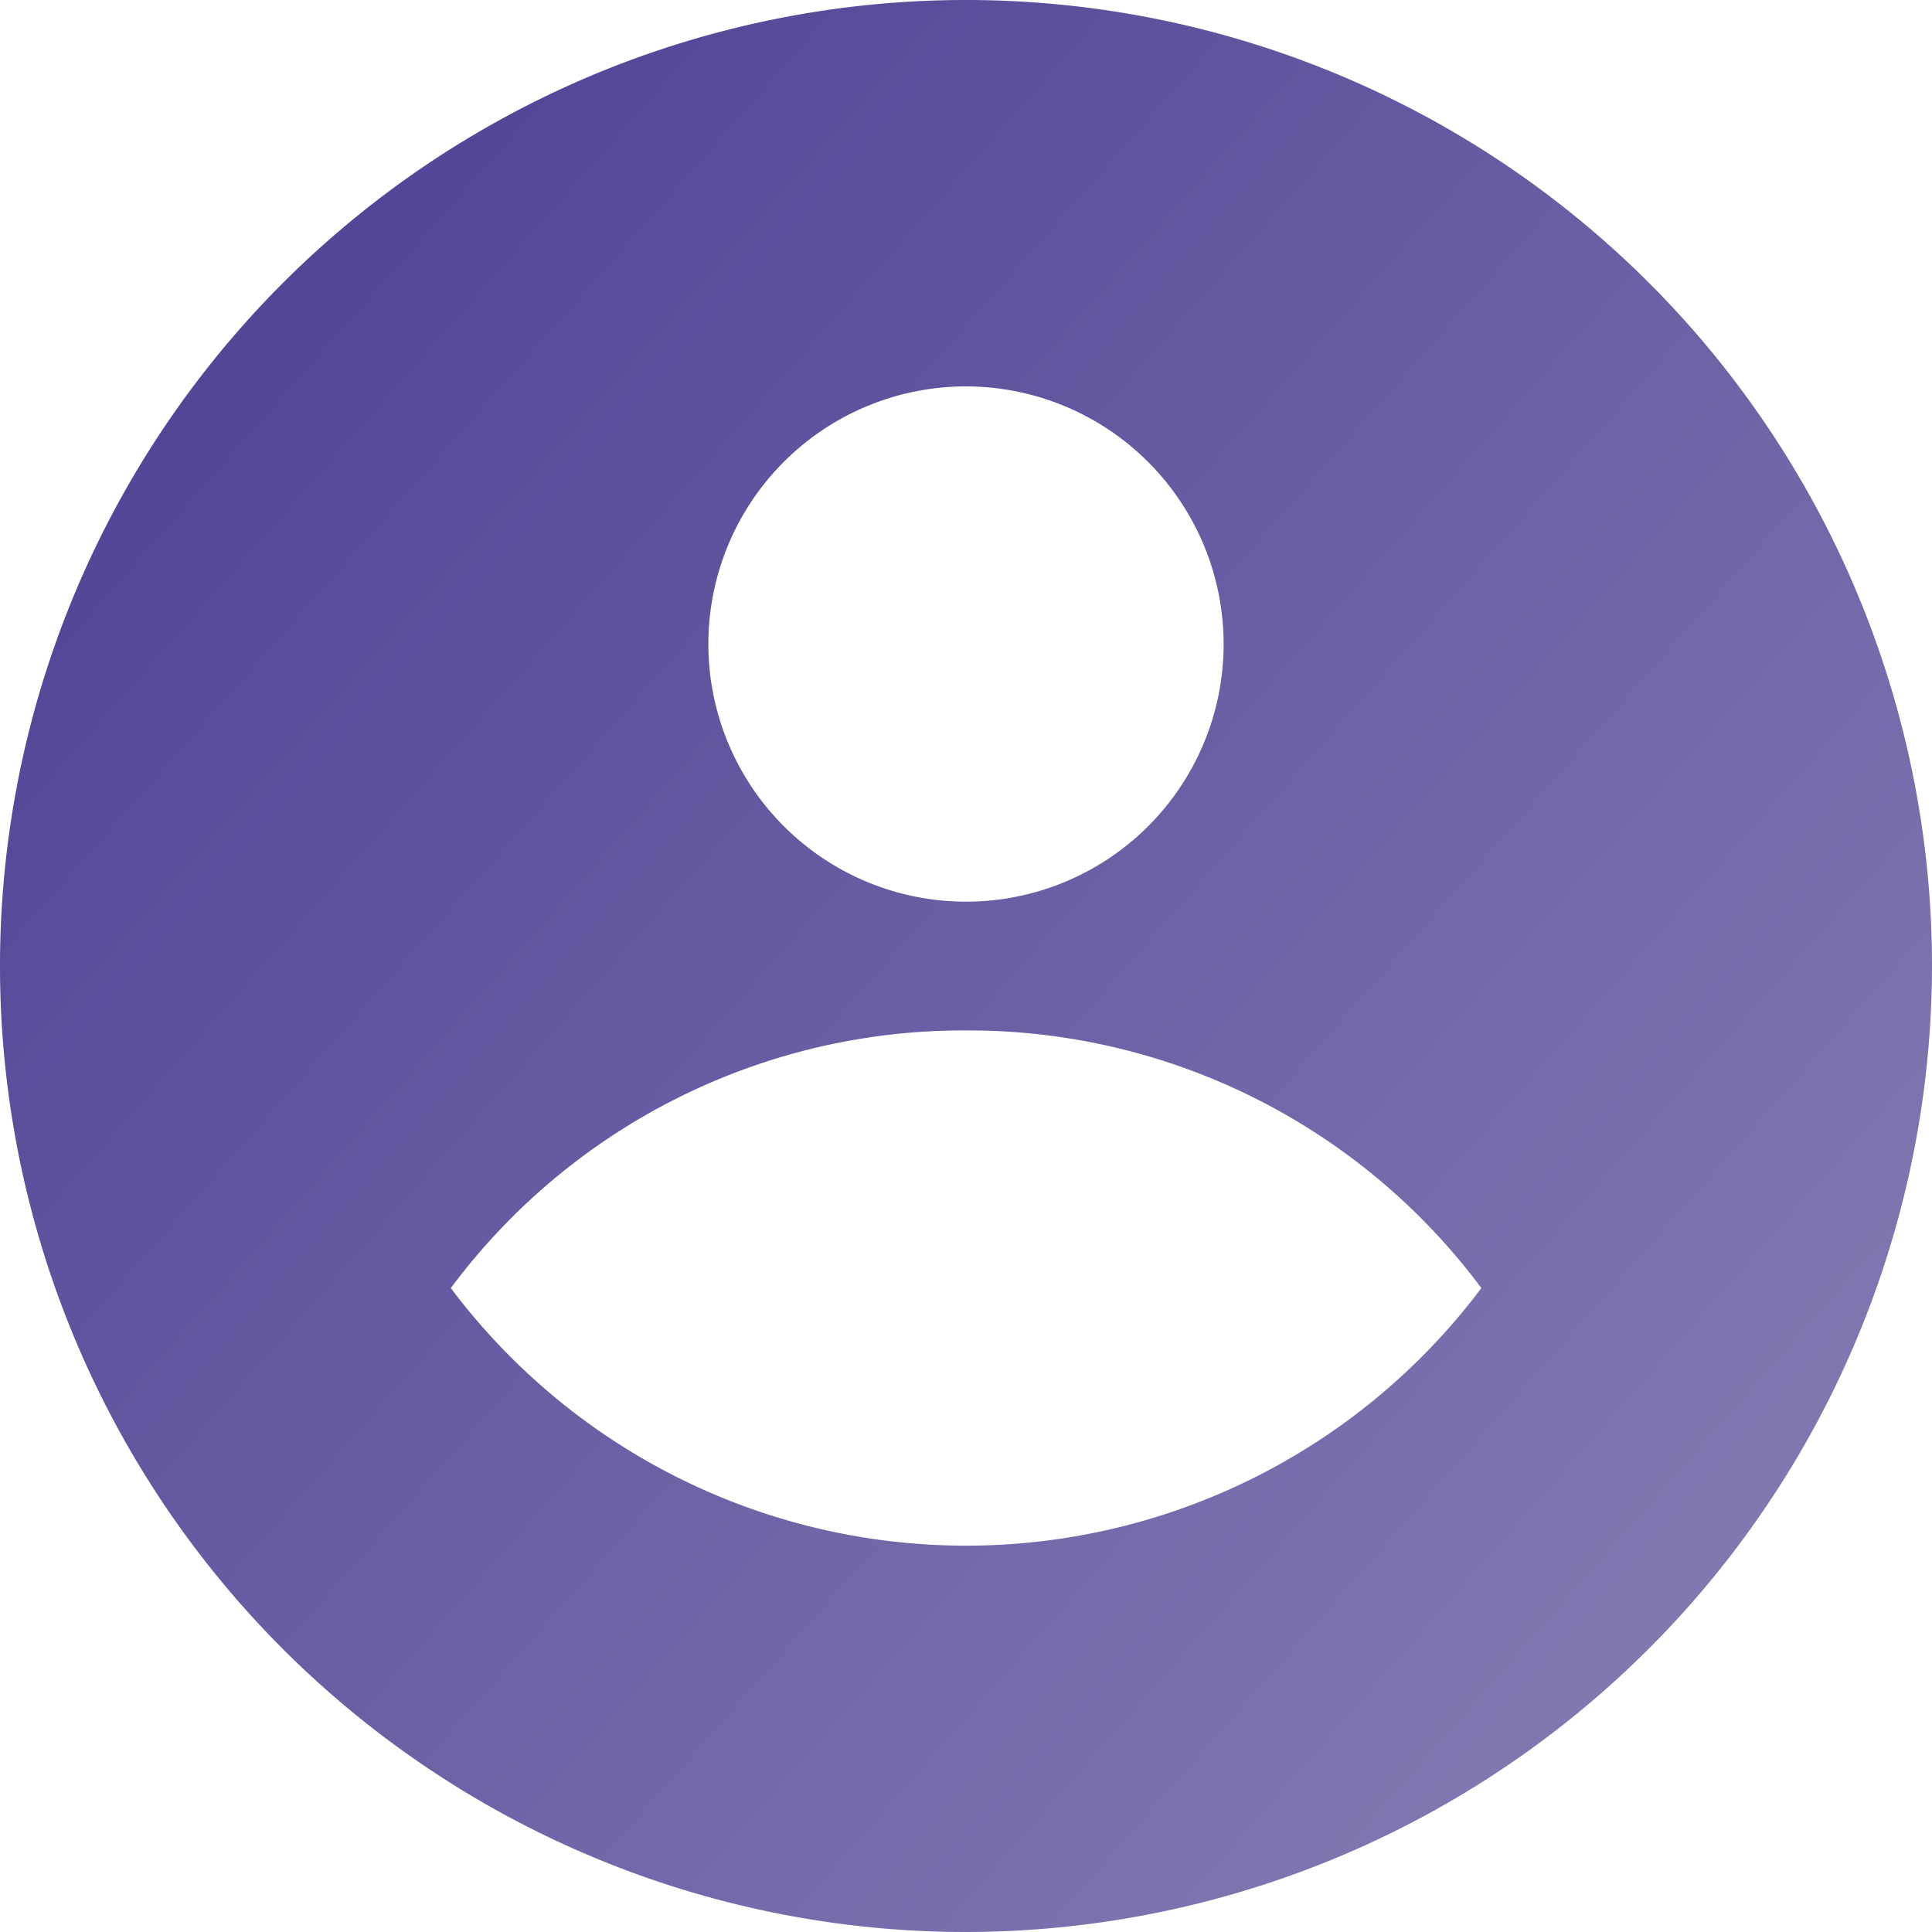 <svg xmlns="http://www.w3.org/2000/svg" xmlns:xlink="http://www.w3.org/1999/xlink" width="20" height="20" viewBox="0 0 20 20">
  <defs>
    <linearGradient id="linear-gradient" y1="0.027" x2="1" y2="0.91" gradientUnits="objectBoundingBox">
      <stop offset="0" stop-color="#1d0b77"/>
      <stop offset="1" stop-color="#6a5fa2"/>
    </linearGradient>
  </defs>
  <path id="User_icon" data-name="User icon" d="M10,20A10,10,0,1,1,20,10,10.011,10.011,0,0,1,10,20Zm0-9.333a6.615,6.615,0,0,0-5.333,2.667,6.668,6.668,0,0,0,10.668,0A6.619,6.619,0,0,0,10,10.667ZM10,4a2.667,2.667,0,1,0,2.667,2.667A2.67,2.67,0,0,0,10,4Z" opacity="0.8" fill="url(#linear-gradient)"/>
</svg>
